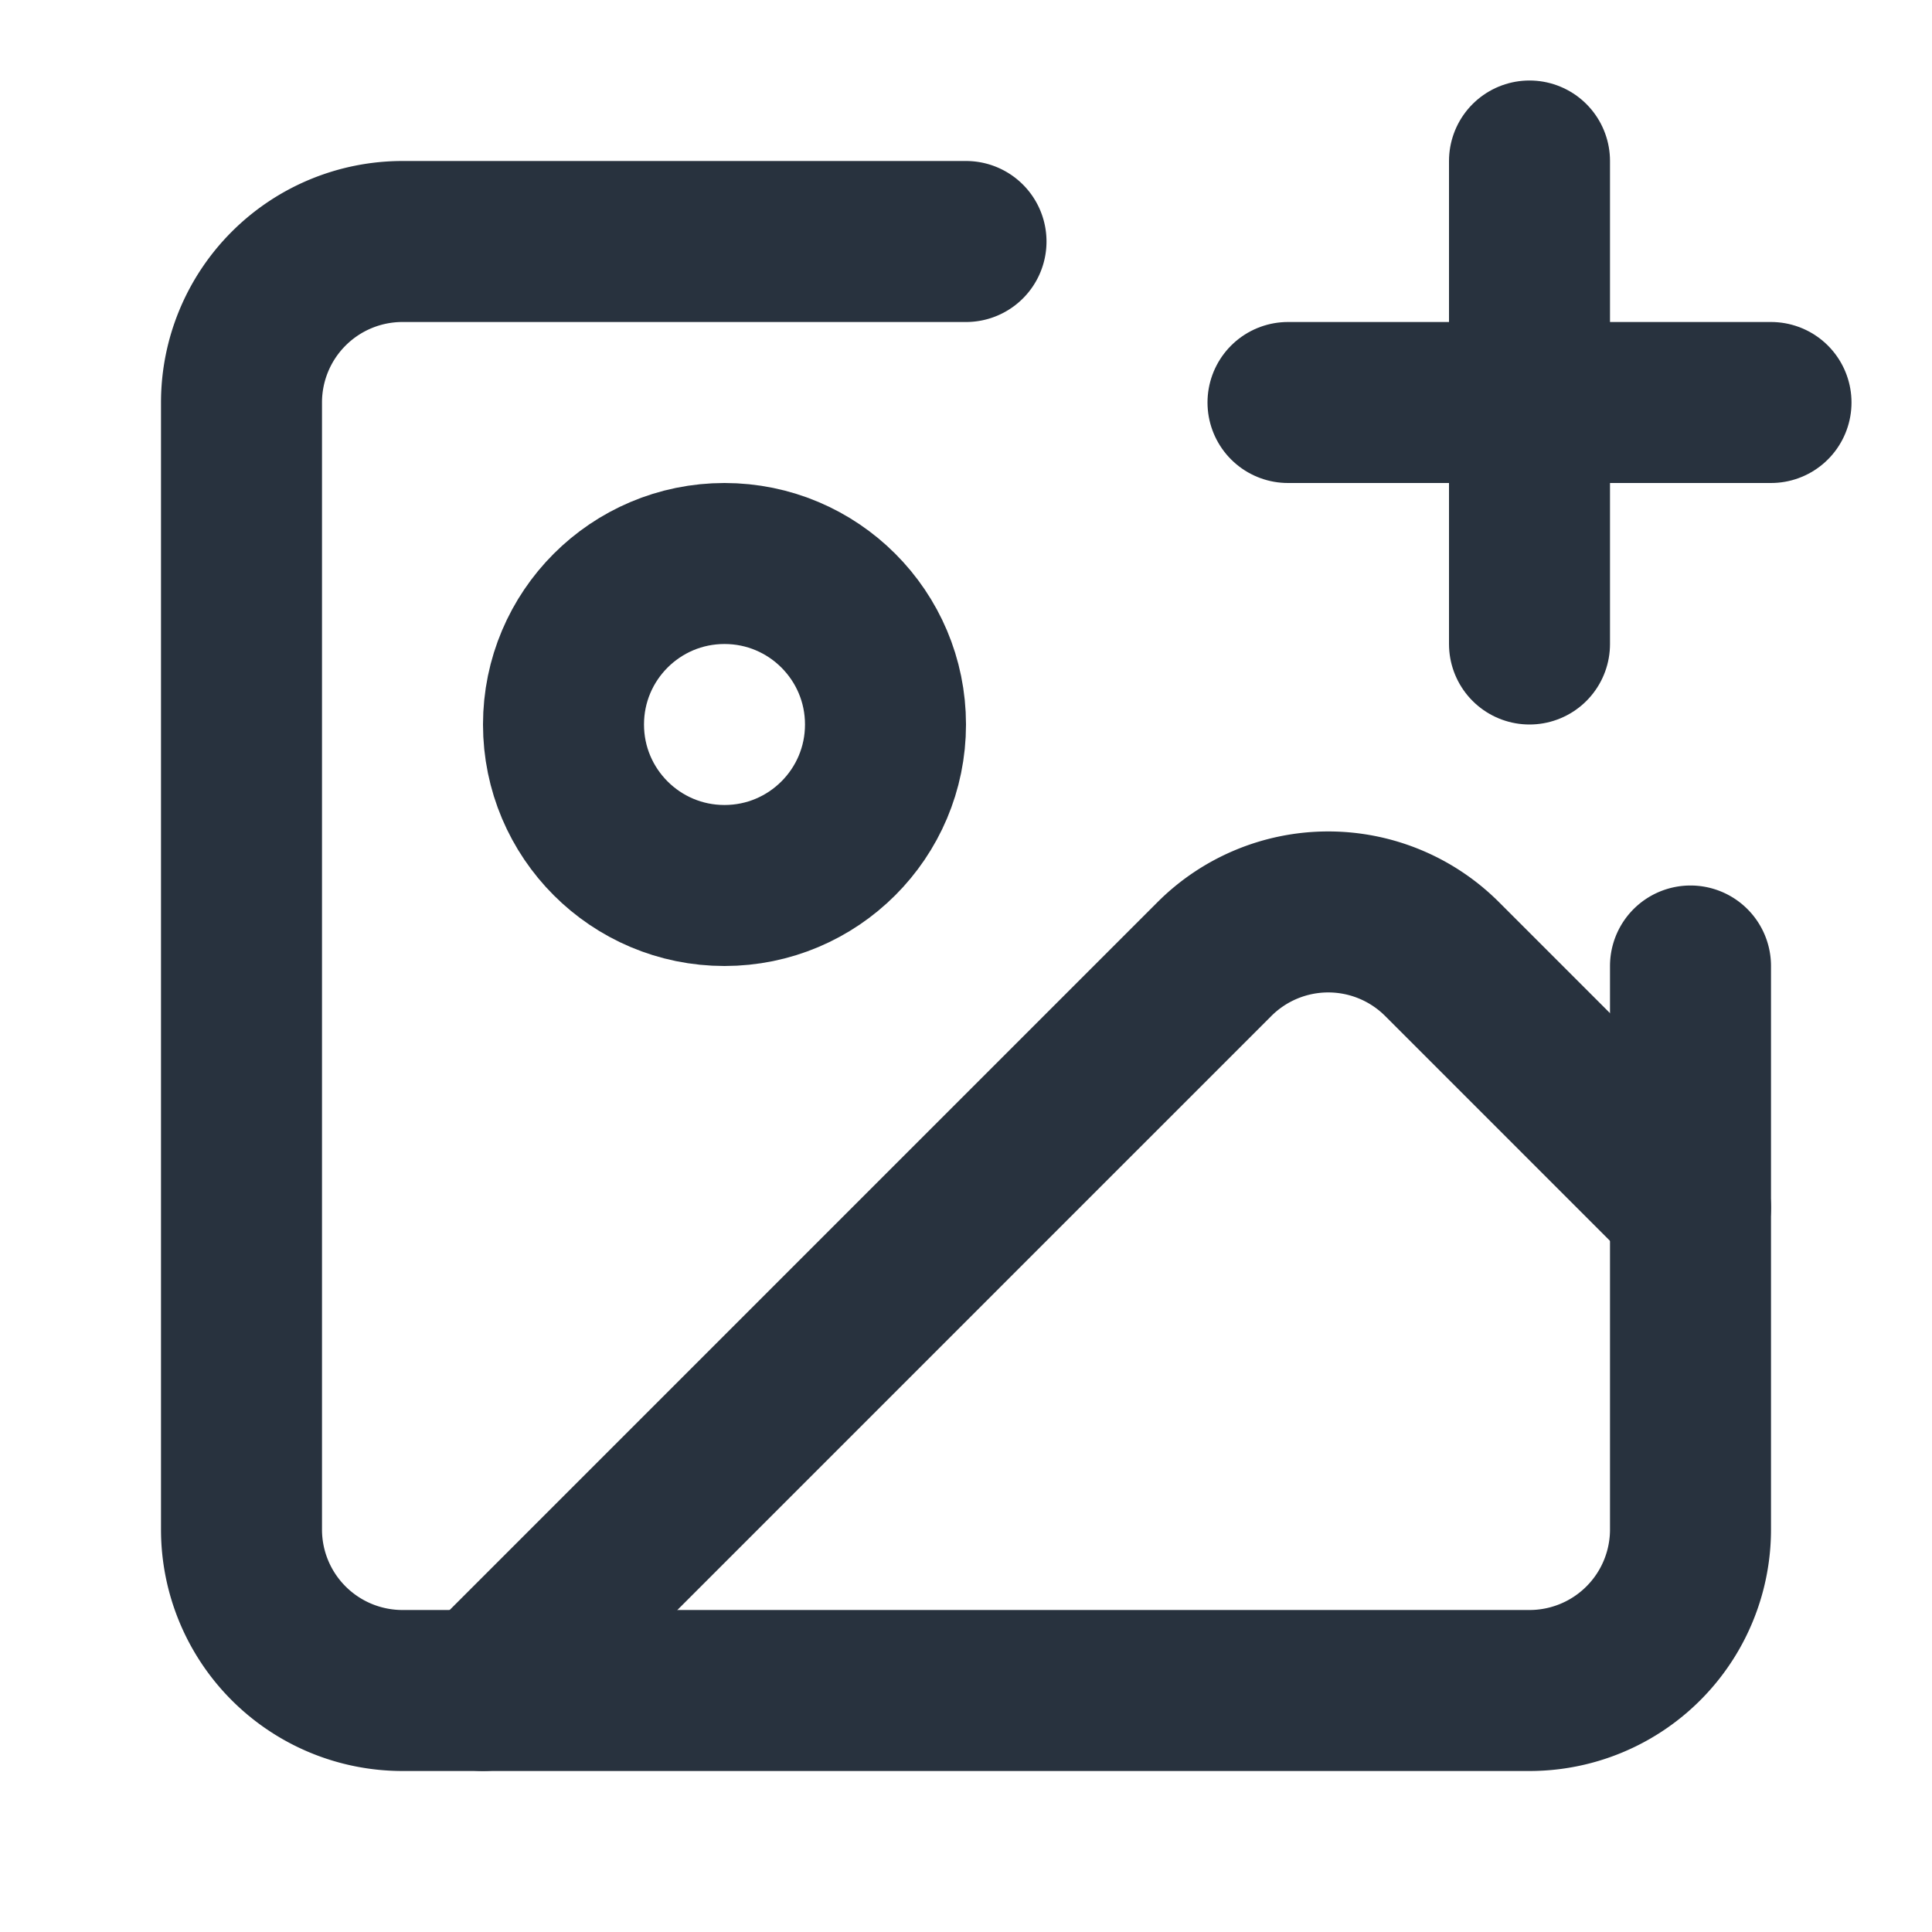 <svg xmlns="http://www.w3.org/2000/svg" width="24" height="24" viewBox="0 0 24 24" fill="none" stroke="#28323e" stroke-width="2" stroke-linecap="round" stroke-linejoin="round" class="lucide lucide-image-plus"><path d="M21 12v7a2 2 0 0 1-2 2H5a2 2 0 0 1-2-2V5a2 2 0 0 1 2-2h7"/><line x1="16" x2="22" y1="5" y2="5"/><line x1="19" x2="19" y1="2" y2="8"/><circle cx="9" cy="9" r="2"/><path d="m21 15-3.086-3.086a2 2 0 0 0-2.828 0L6 21"/></svg>